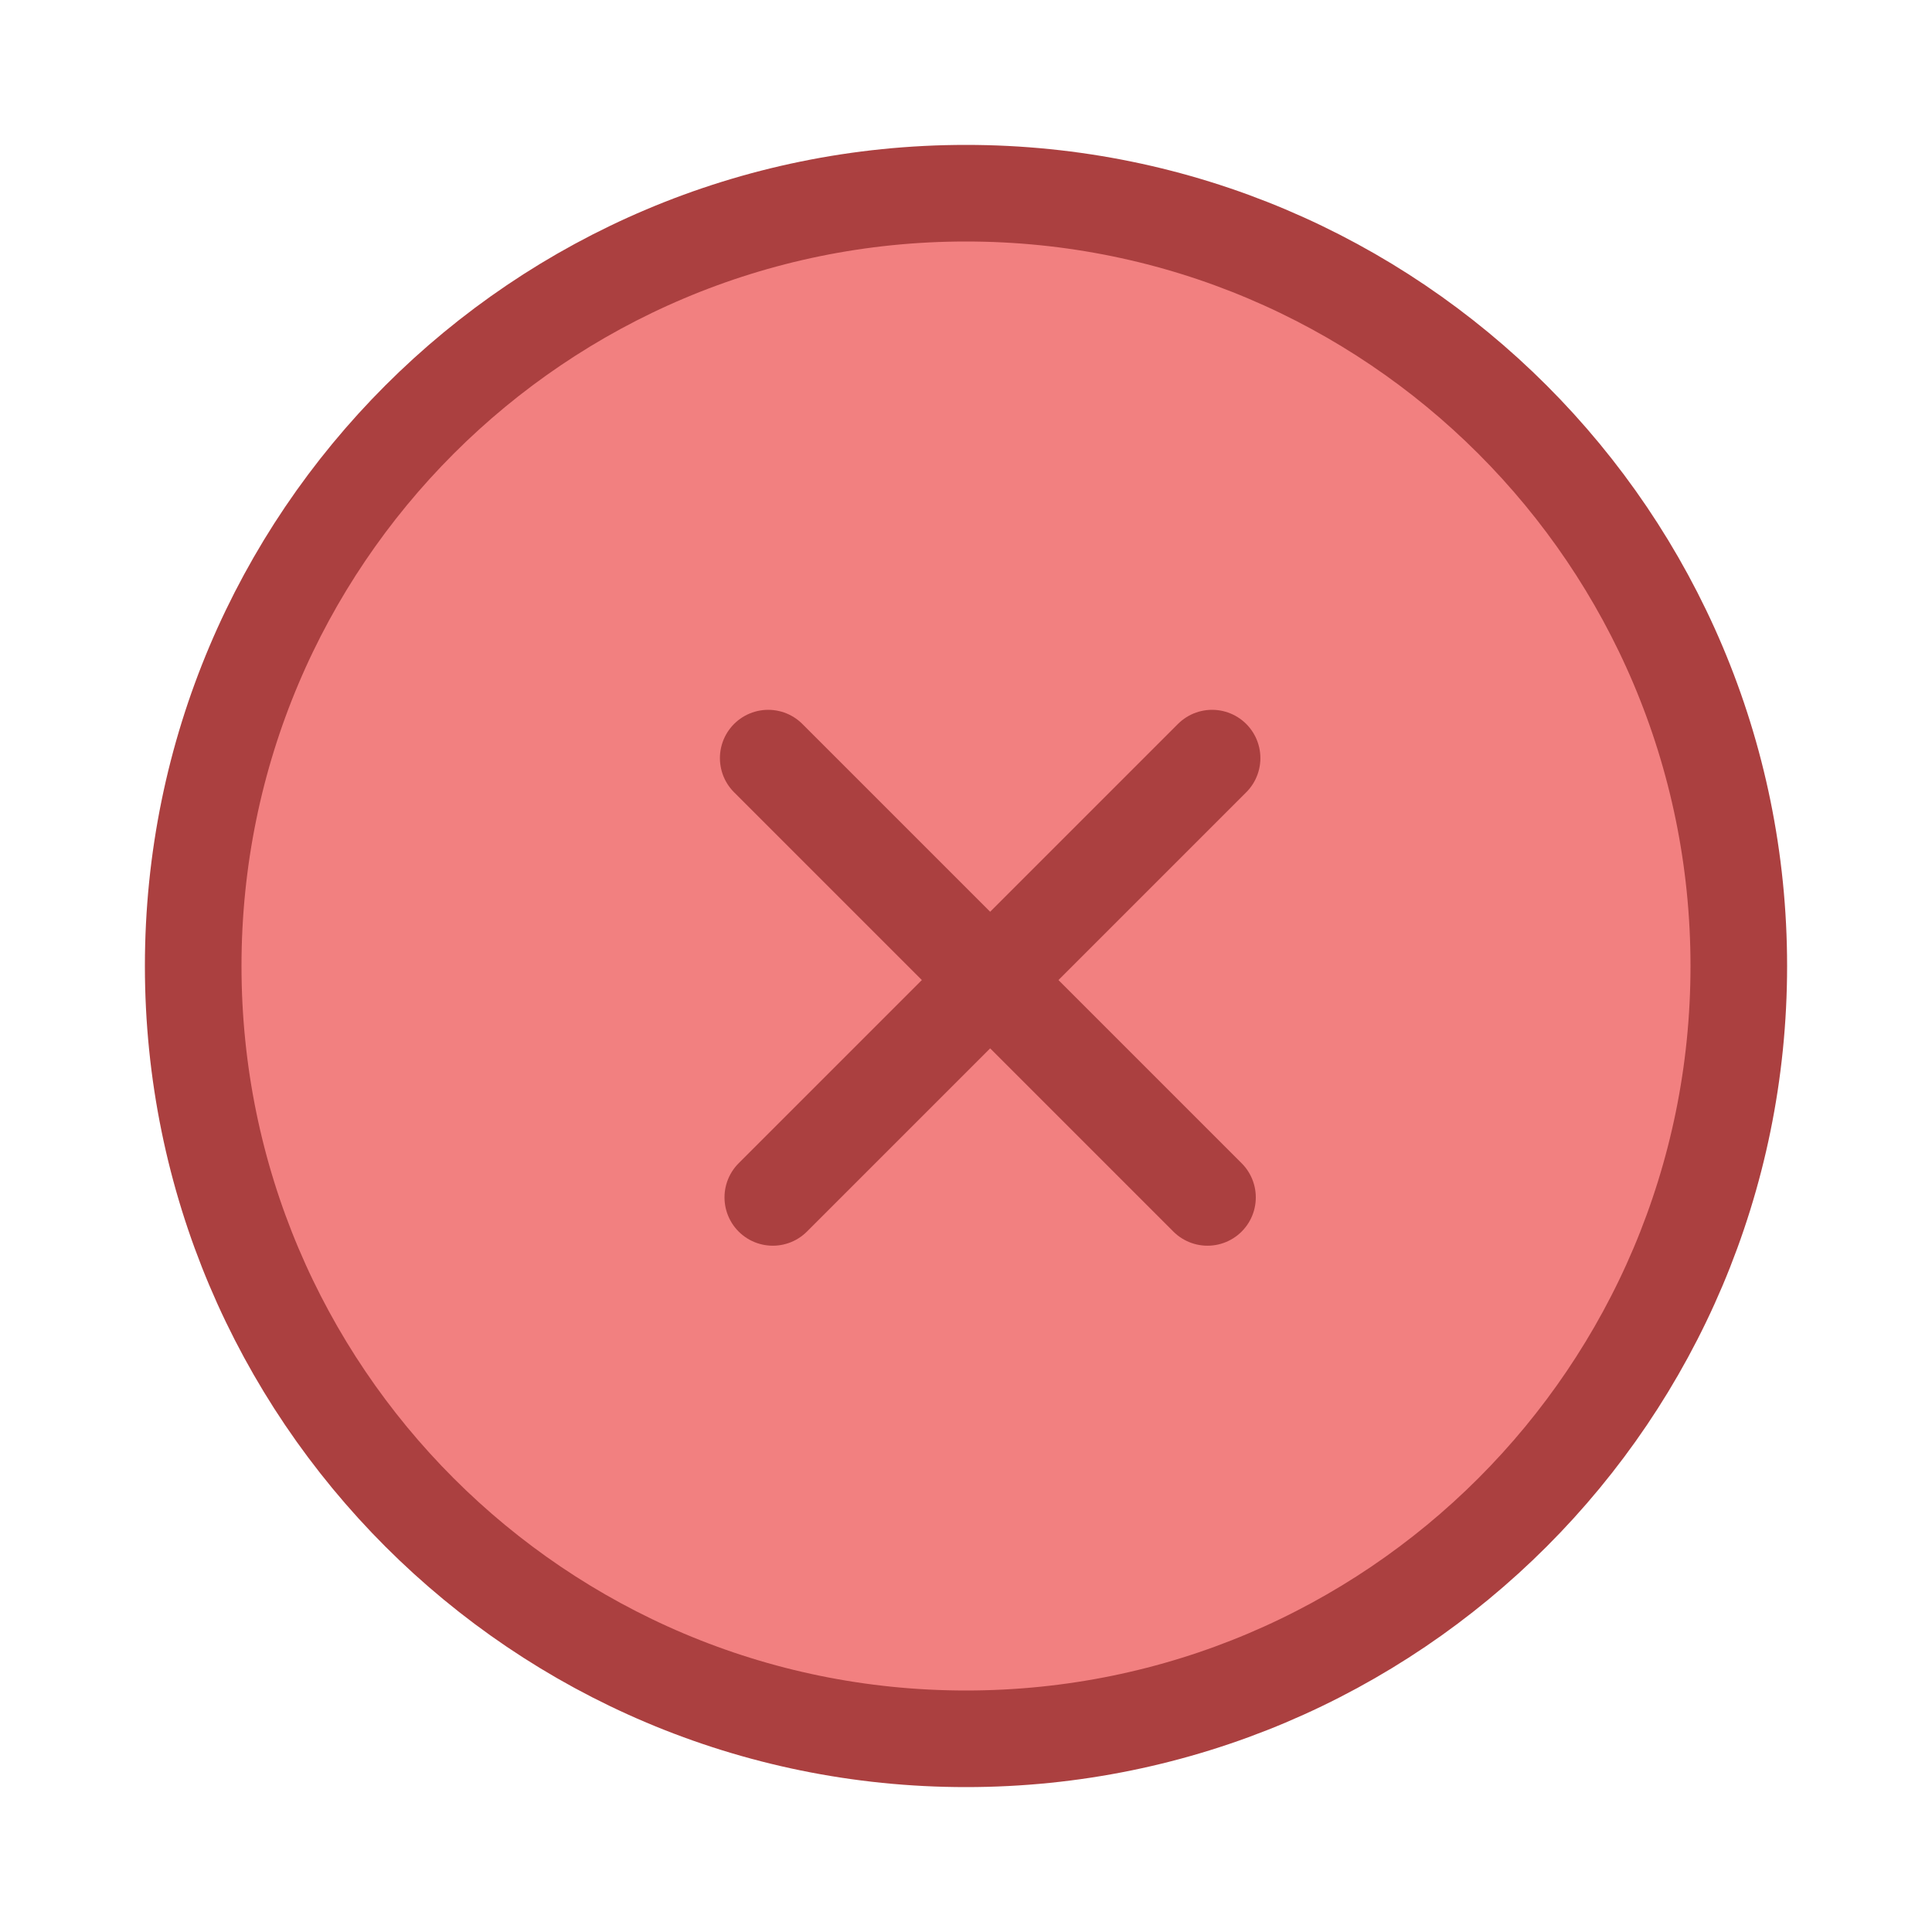 <svg width="40px" height="40px" viewBox="0 0 40 40">
    <g id="Symbols" stroke="none" stroke-width="1" fill="none" fill-rule="evenodd" stroke-linecap="round" stroke-linejoin="round">
        <g id="break" stroke="#AB4040" stroke-width="2">
            <g id="Group-6" transform="translate(4, 4)">
                <path d="M32,16 L32,16 C32,24.837 24.837,32 16,32 L16,32 C7.163,32 1.082166e-15,24.837 0,16 L0,16 C-1.082166e-15,7.163 7.163,1.623249e-15 16,0 L16,0 C24.837,-1.623249e-15 32,7.163 32,16 Z" id="Rectangle-314" fill="#F28080"></path>
                <path d="M21.095,11.696 L12,20.791" id="Path-2"></path>
                <path d="M21.095,11.696 L12,20.791" id="Path-2" transform="translate(16.5, 16) scale(-1, 1) translate(-16.5, -16) "></path>
            </g>
        </g>
    </g>
</svg>
